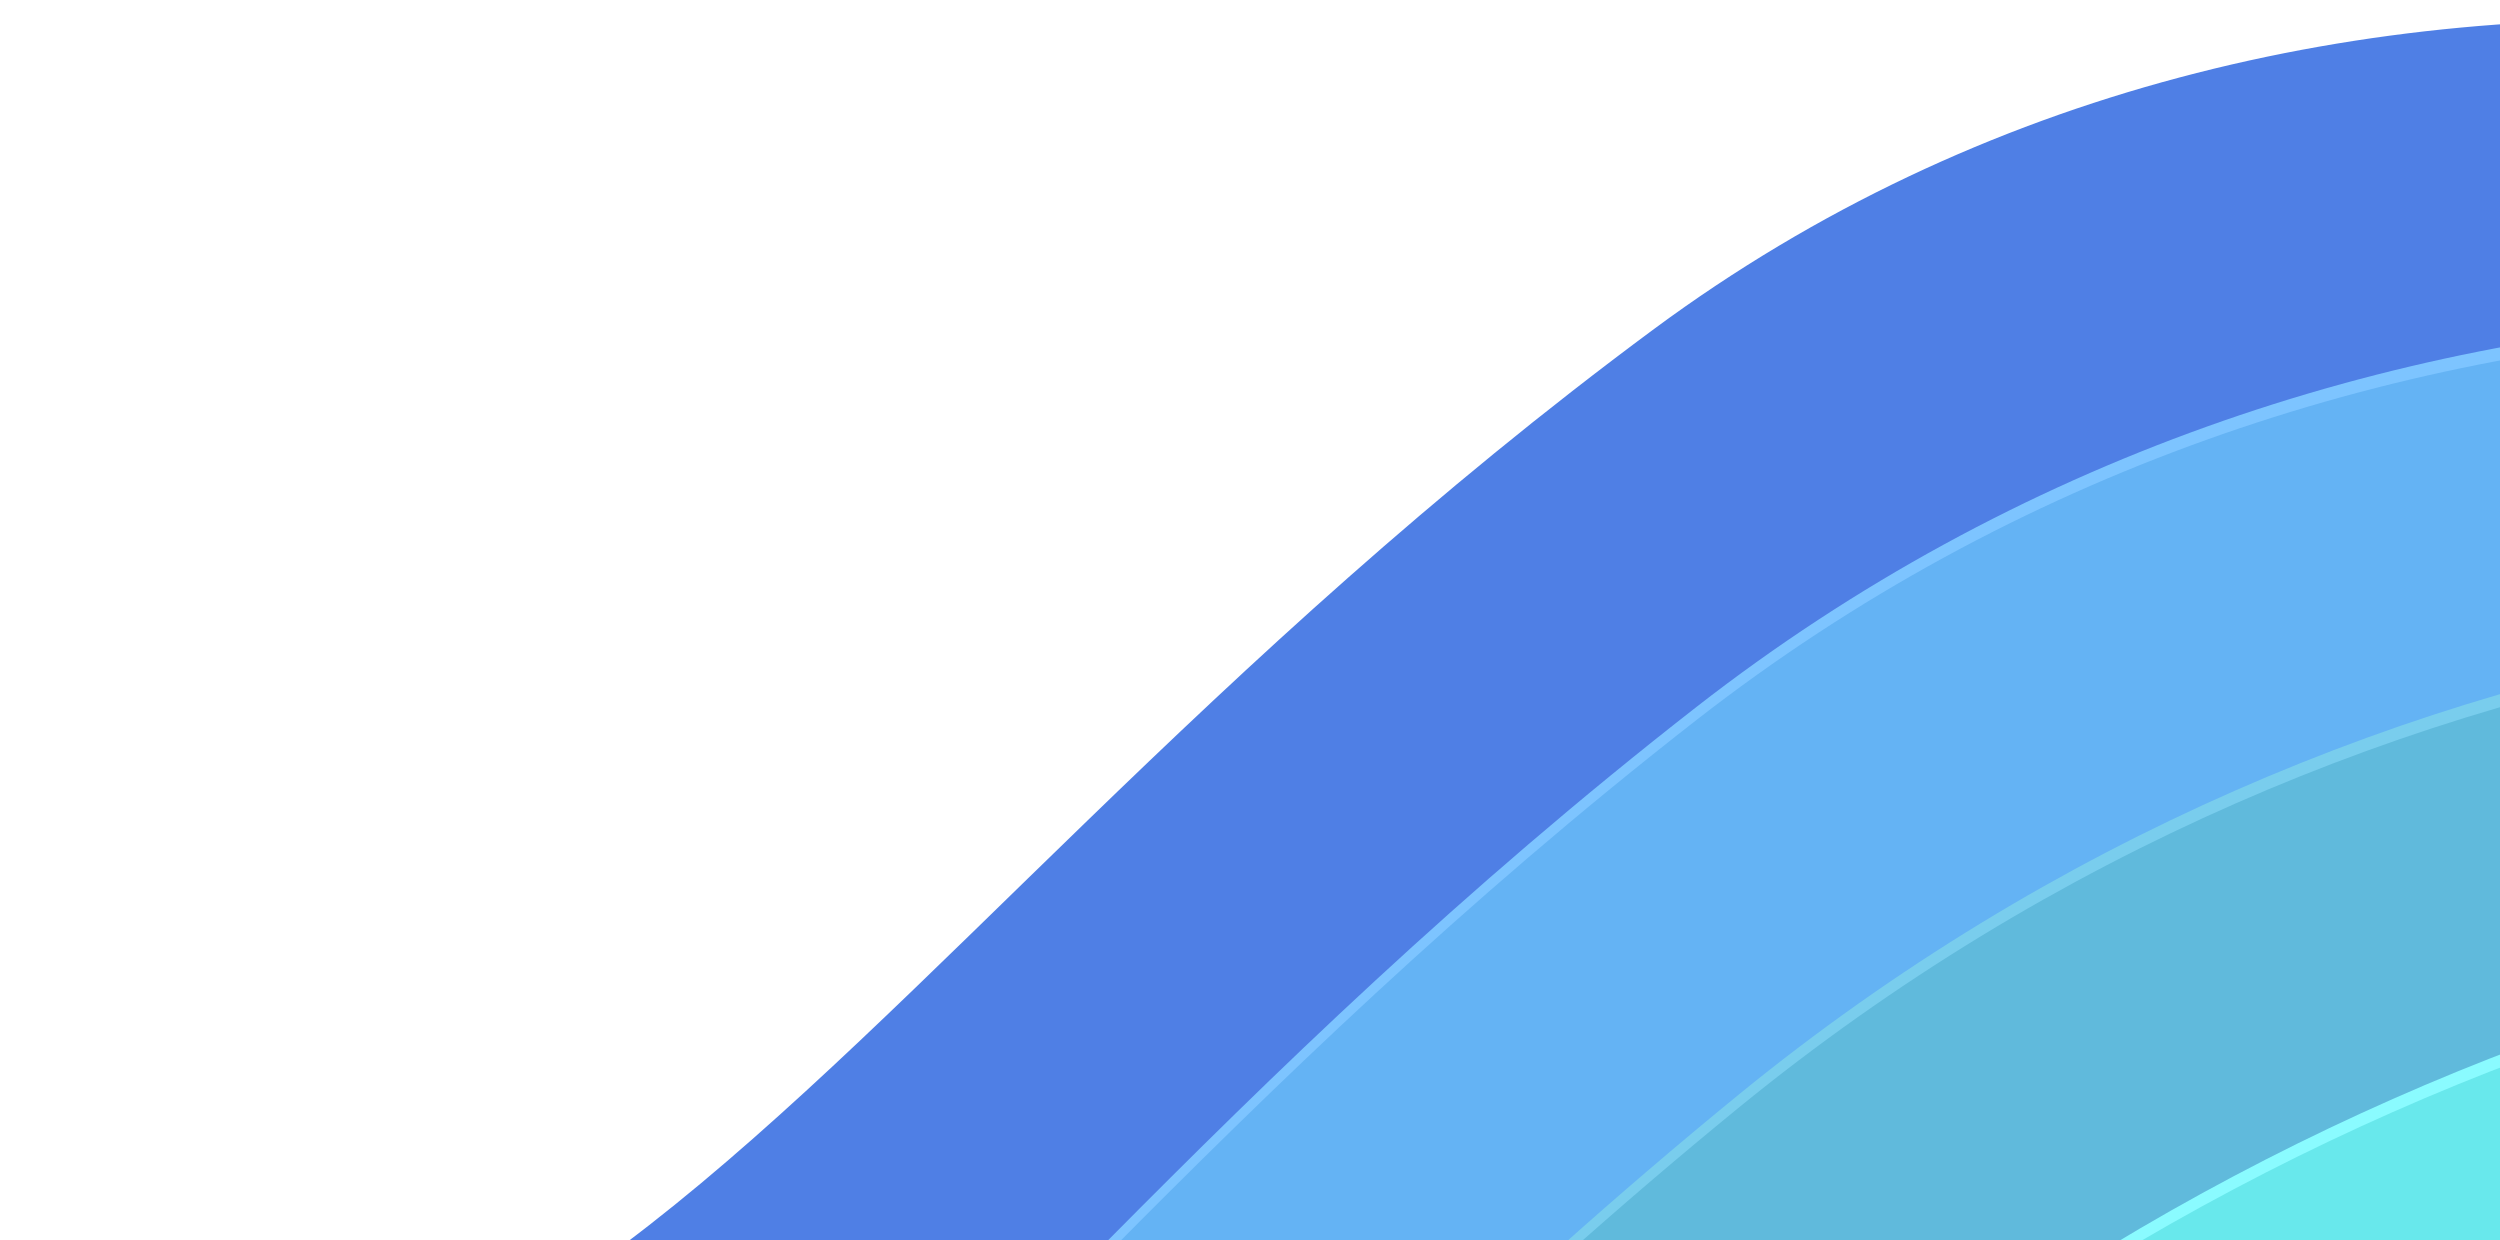 <svg width="383" height="190" viewBox="0 0 383 190" fill="none" xmlns="http://www.w3.org/2000/svg">
<g clip-path="url(#clip0_1061_28679)">
<mask id="mask0_1061_28679" style="mask-type:alpha" maskUnits="userSpaceOnUse" x="0" y="0" width="584" height="384">
<path d="M584 0H0V384H584V0Z" fill="white"/>
</mask>
<g mask="url(#mask0_1061_28679)">
<path fill-rule="evenodd" clip-rule="evenodd" d="M582.006 57.241C490.157 -3.288 353.053 -23.272 253.388 50.407C116.988 151.373 79.235 266.014 -46.617 199.111C-169.758 133.652 -193.958 112.532 -307.412 133.454C-385.591 147.872 -505.727 158.065 -607.483 146.222C-697.276 135.767 -732.913 121.459 -857 68.328V381L582.006 380.895V57.241Z" fill="#4F7FE5"/>
<path fill-rule="evenodd" clip-rule="evenodd" d="M-857 379L582.006 378.896V81.664C487.581 33.514 357.225 32.51 259.948 108.264C115.459 220.914 85.248 335.296 -44.282 260.513C-170.291 187.759 -199.883 160.351 -323.111 189.035C-398.717 206.637 -518.007 194.88 -619.763 181.499C-711.049 169.502 -730.992 178.99 -857 121.831V379Z" fill="#7DC4FF"/>
<path fill-rule="evenodd" clip-rule="evenodd" d="M-857 381L582.006 380.895V83.664C487.581 35.514 357.225 34.51 259.948 110.264C115.46 222.913 85.249 337.296 -44.281 262.513C-170.291 189.758 -199.883 162.351 -323.111 191.035C-398.717 208.637 -518.007 196.88 -619.763 183.498C-711.049 171.502 -730.992 180.99 -857 123.831V381Z" fill="#64B3F4"/>
<path fill-rule="evenodd" clip-rule="evenodd" d="M582.006 111.503C486.19 75.97 361.639 90.011 266.492 167.593C113.934 292.177 91.244 406.55 -41.928 323.705C-170.841 243.511 -206.032 209.212 -338.808 246.254C-412.003 266.677 -530.288 233.336 -632.033 218.396C-724.862 204.767 -728.017 239.746 -857 176.463V379L582.006 378.896V111.503Z" fill="#79CDED"/>
<path fill-rule="evenodd" clip-rule="evenodd" d="M582.006 113.503C486.19 77.97 361.639 92.011 266.492 169.592C113.934 294.176 91.244 408.549 -41.928 325.704C-170.841 245.511 -206.032 211.211 -338.808 248.255C-412.003 268.677 -530.288 235.335 -632.033 220.396C-724.862 206.767 -728.017 241.746 -857 178.463V381L582.006 380.895V113.503Z" fill="#60BADC"/>
<path fill-rule="evenodd" clip-rule="evenodd" d="M-857 379L-51.82 378.899C-174.119 296.883 -217.04 259.123 -354.502 303.63C-425.507 326.619 -542.568 271.895 -644.314 255.382C-738.685 240.084 -723.947 302.361 -857 230.778V379ZM582.006 378.896V145.176C485.621 121.904 366.174 148.04 273.052 227.082C202.344 287.184 159.82 342.997 122.705 378.899L582.006 378.896Z" fill="#8AFBFF"/>
<path fill-rule="evenodd" clip-rule="evenodd" d="M-857 381L-51.82 380.898C-174.119 298.882 -217.04 261.122 -354.502 305.629C-425.507 328.615 -542.568 273.895 -644.314 257.383C-738.685 242.084 -723.947 304.361 -857 232.777V381ZM582.006 380.895V147.176C485.621 123.904 366.174 150.041 273.052 229.081C202.344 289.183 159.82 344.997 122.705 380.898L582.006 380.895Z" fill="#68E8EC"/>
<path fill-rule="evenodd" clip-rule="evenodd" d="M582.006 183.172C485.674 171.459 370.793 207.252 279.613 287.105C242.034 320.051 212.46 351.297 187.609 378.899L582.006 378.896V183.172ZM-140.132 378.899C-209.843 335.308 -264.768 322.623 -370.206 361.231C-439.211 386.5 -554.828 310.835 -656.594 292.828C-752.488 275.858 -718.762 366.922 -857 285.02V379L-140.132 378.899Z" fill="#F8666D"/>
<path opacity="0.498" fill-rule="evenodd" clip-rule="evenodd" d="M582.006 185.172C485.674 173.459 370.793 209.252 279.613 289.104C242.034 322.05 212.46 353.295 187.609 380.898L582.006 380.895V185.172ZM-140.132 380.898C-209.843 337.308 -264.768 324.623 -370.206 363.231C-439.211 388.499 -554.828 312.836 -656.594 294.829C-752.488 277.859 -718.762 368.923 -857 287.02V381L-140.132 380.898Z" fill="#EF4266"/>
</g>
</g>
<defs>
<clipPath id="clip0_1061_28679">
<rect width="383" height="190" fill="white"/>
</clipPath>
</defs>
</svg>
